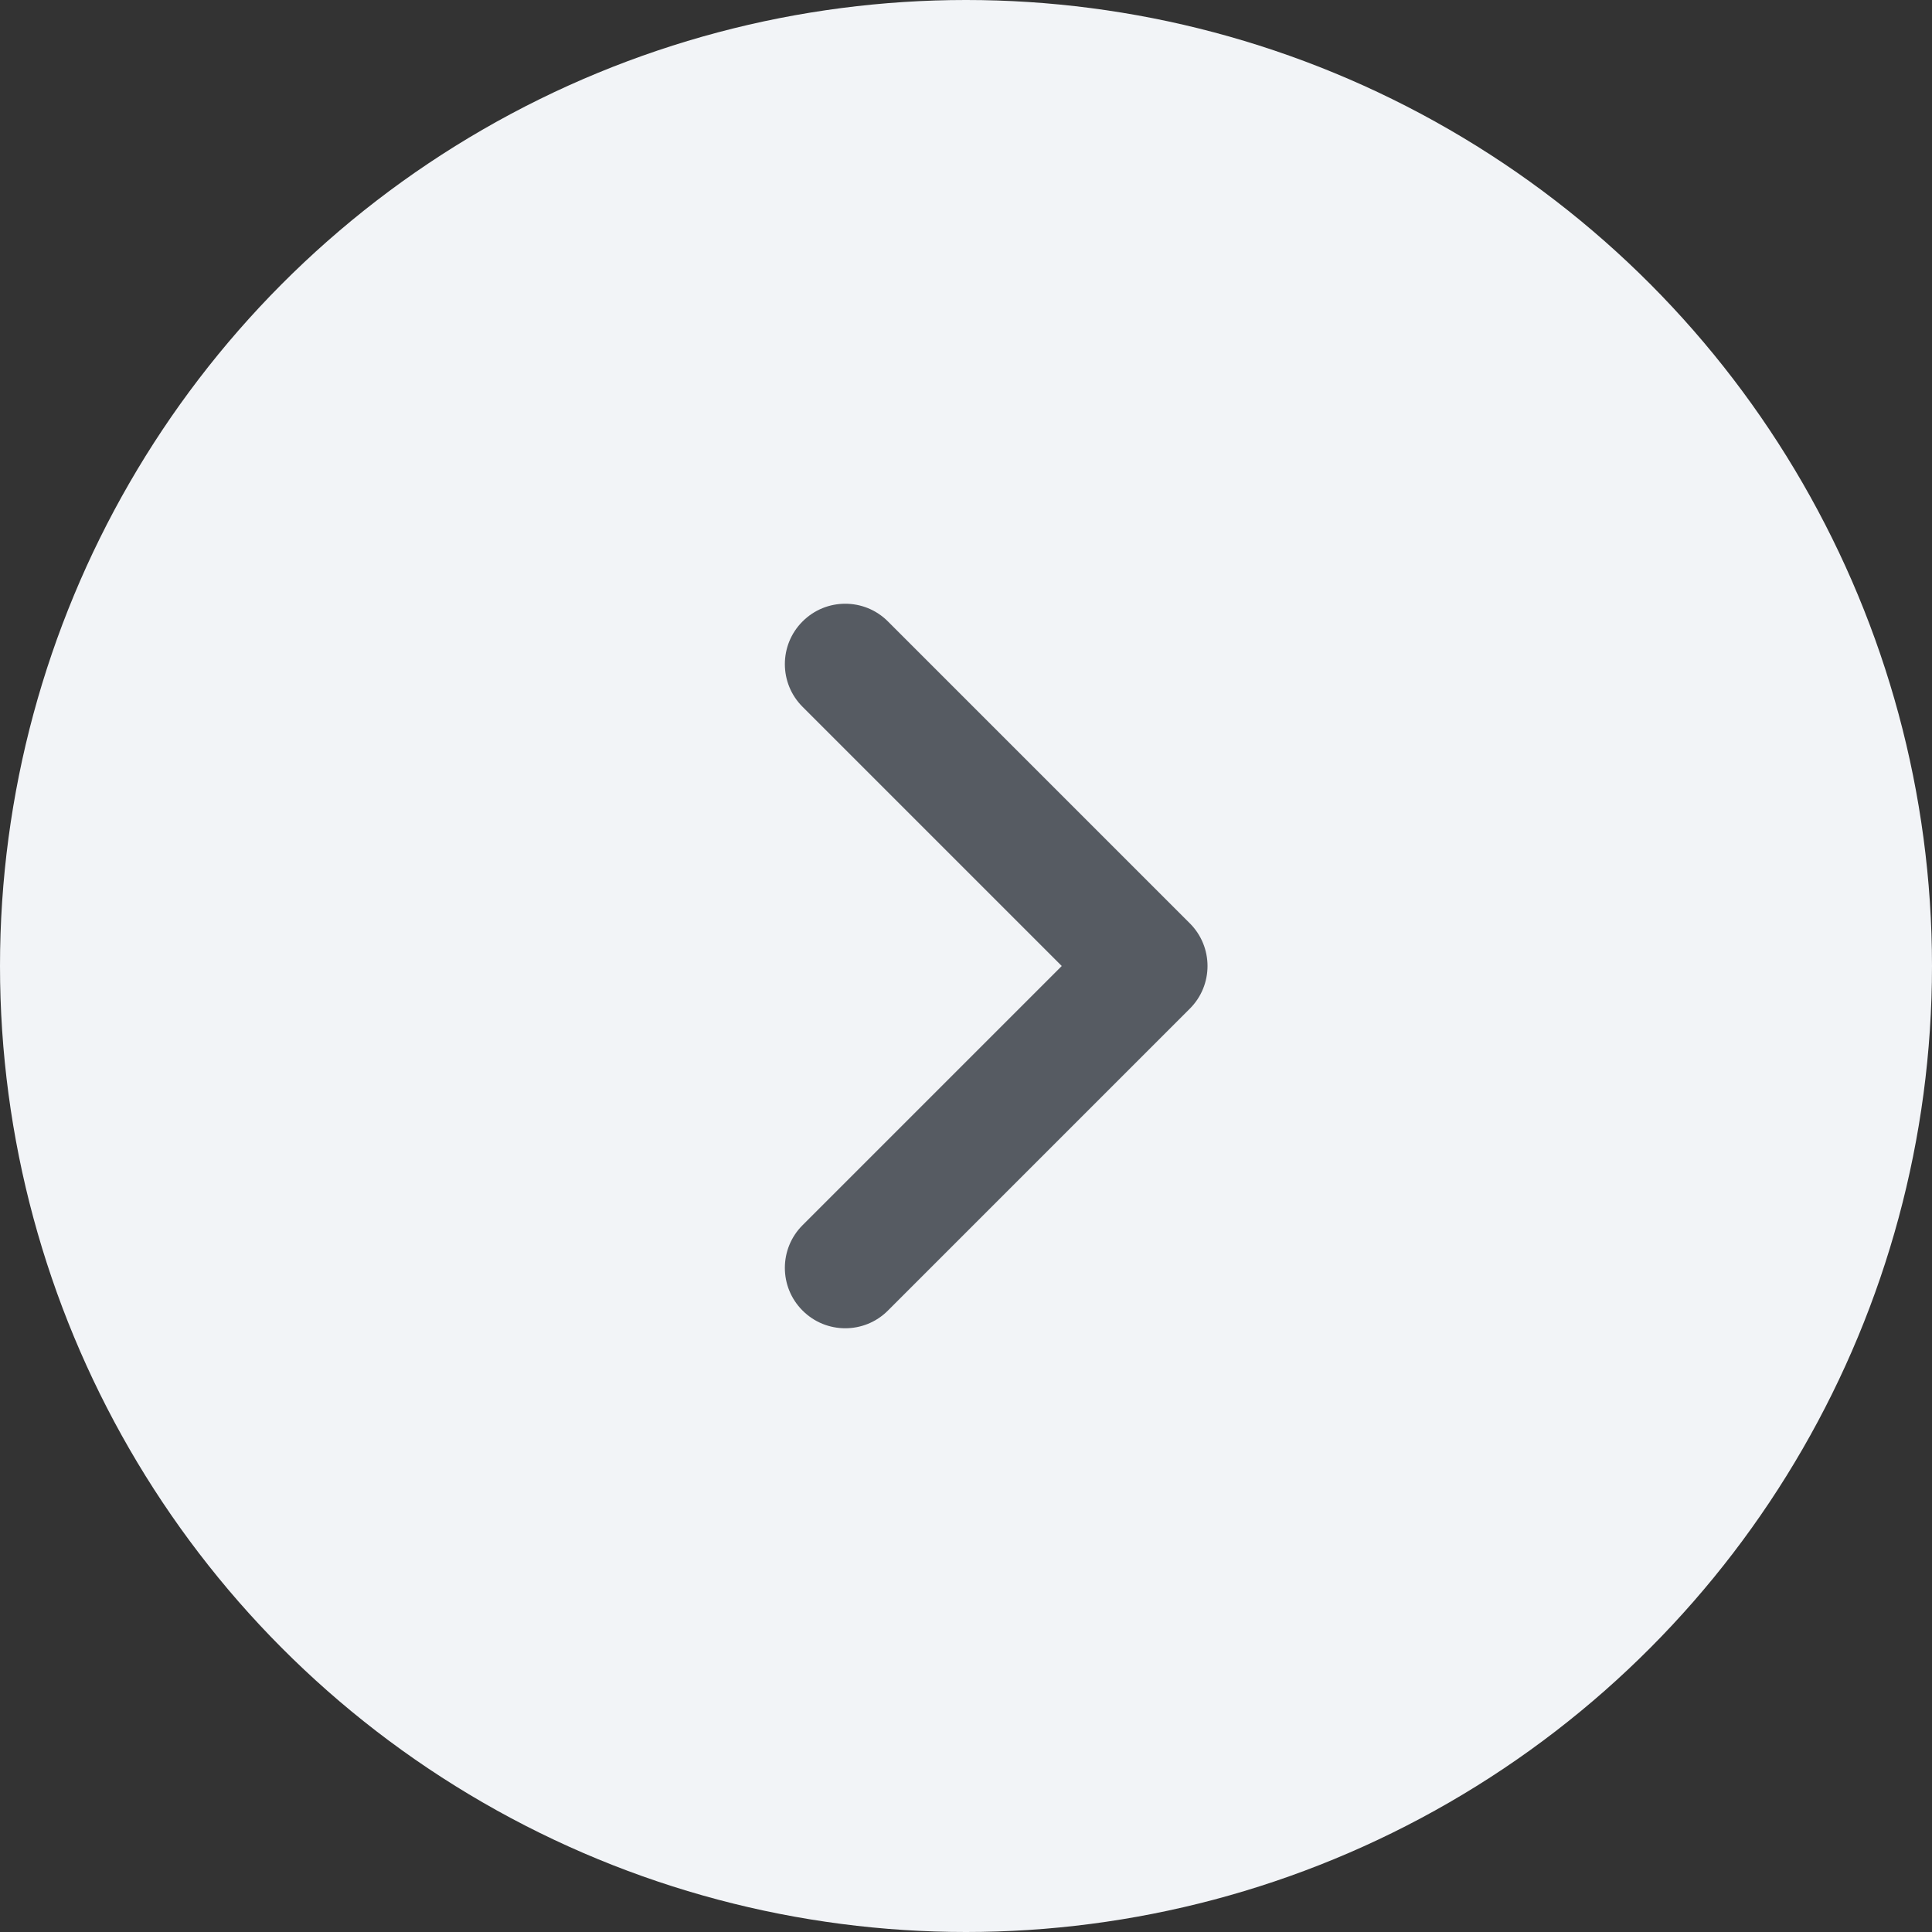 <svg width="32" height="32" viewBox="0 0 32 32" fill="none" xmlns="http://www.w3.org/2000/svg">
<rect x="0" y="0" width="32" height="32" fill="#333333" stroke="none"/>
<circle cx="16" cy="16" r="16" fill="#F2F4F7"/>
<path fill-rule="evenodd" clip-rule="evenodd" d="M13.293 10.293C12.902 10.683 12.902 11.317 13.293 11.707L17.586 16L13.293 20.293C12.902 20.683 12.902 21.317 13.293 21.707C13.683 22.098 14.317 22.098 14.707 21.707L19.707 16.707C20.098 16.317 20.098 15.683 19.707 15.293L14.707 10.293C14.317 9.902 13.683 9.902 13.293 10.293Z" fill="#565B62"/>
</svg>
